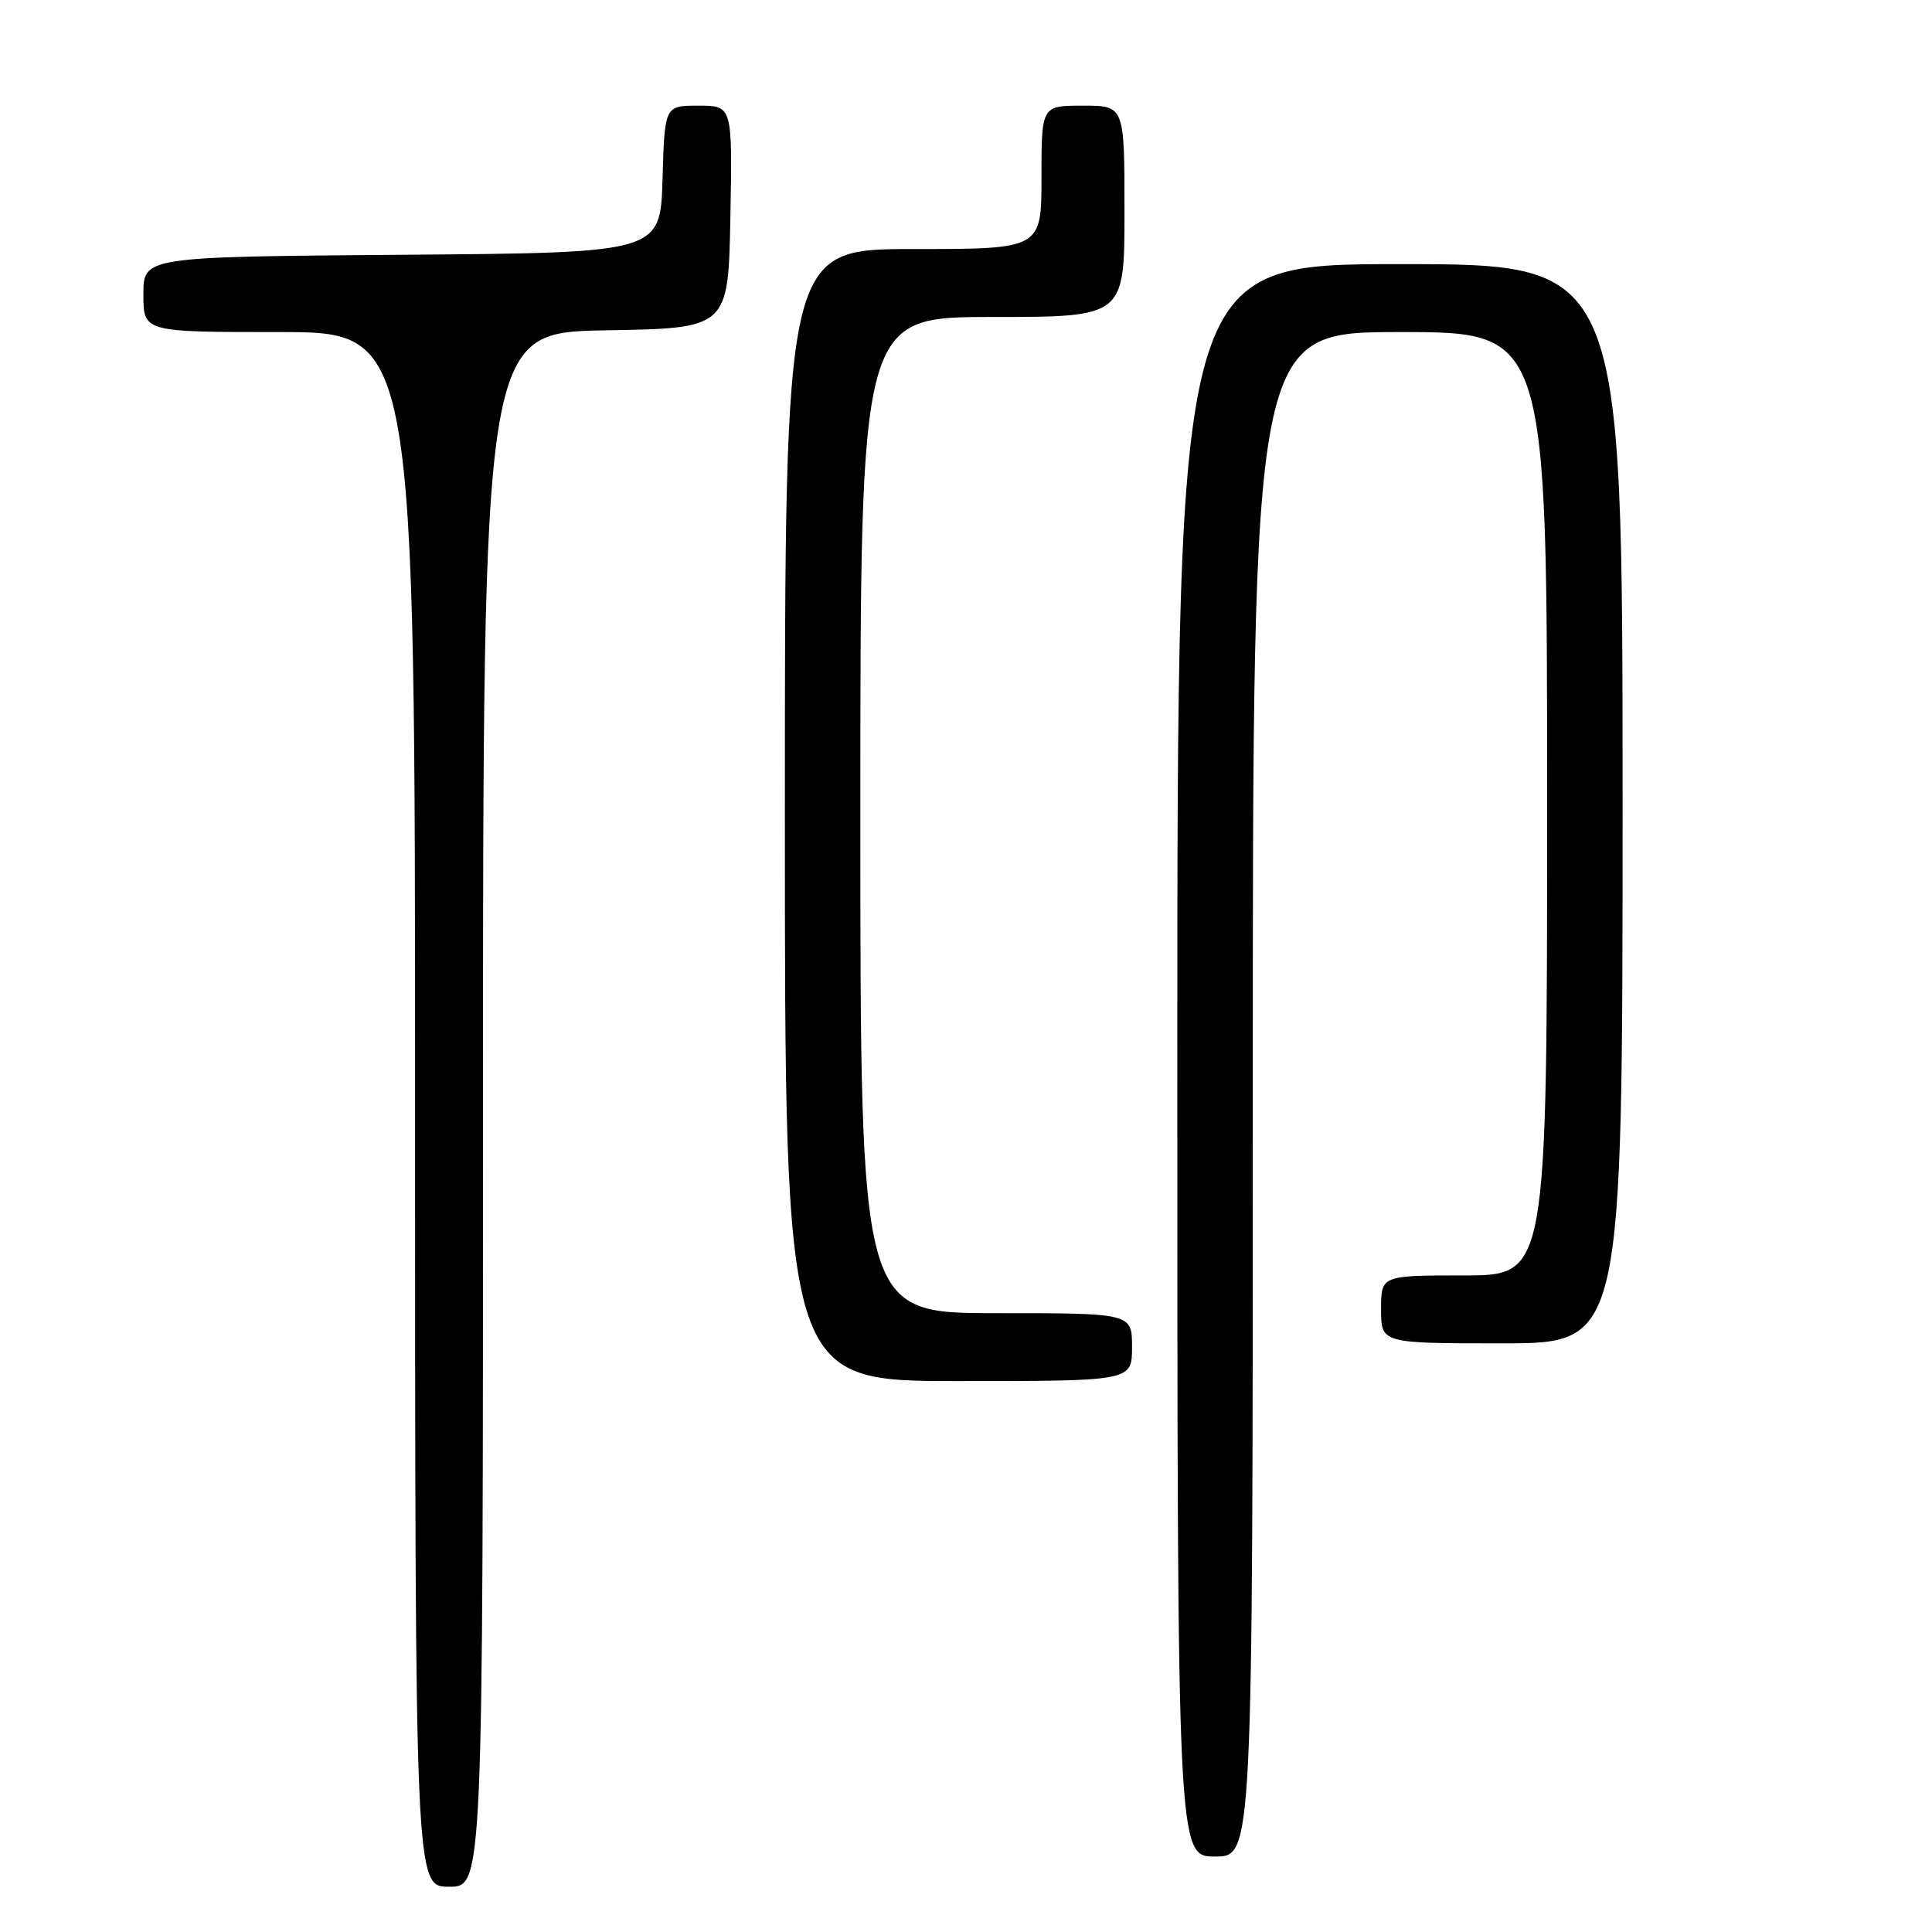 <?xml version="1.0" encoding="UTF-8" standalone="no"?>
<!DOCTYPE svg PUBLIC "-//W3C//DTD SVG 1.1//EN" "http://www.w3.org/Graphics/SVG/1.1/DTD/svg11.dtd" >
<svg xmlns="http://www.w3.org/2000/svg" xmlns:xlink="http://www.w3.org/1999/xlink" version="1.1" viewBox="0 0 256 256">
 <g >
 <path fill="currentColor"
d=" M 64.00 147.02 C 64.00 44.05 64.00 44.05 80.25 43.77 C 96.50 43.50 96.50 43.50 96.78 28.75 C 97.05 14.00 97.05 14.00 92.56 14.00 C 88.07 14.00 88.07 14.00 87.79 23.75 C 87.50 33.50 87.50 33.50 53.25 33.76 C 19.00 34.03 19.00 34.03 19.00 39.01 C 19.00 44.00 19.00 44.00 37.00 44.00 C 55.00 44.00 55.00 44.00 55.00 147.00 C 55.00 250.00 55.00 250.00 59.50 250.00 C 64.00 250.00 64.00 250.00 64.00 147.02 Z  M 166.00 145.00 C 166.00 44.00 166.00 44.00 185.50 44.00 C 205.00 44.00 205.00 44.00 205.00 106.50 C 205.00 169.00 205.00 169.00 194.00 169.00 C 183.00 169.00 183.00 169.00 183.00 173.50 C 183.00 178.00 183.00 178.00 199.00 178.00 C 215.00 178.00 215.00 178.00 215.00 106.50 C 215.00 35.00 215.00 35.00 185.50 35.00 C 156.00 35.00 156.00 35.00 156.00 140.50 C 156.00 246.00 156.00 246.00 161.00 246.00 C 166.00 246.00 166.00 246.00 166.00 145.00 Z  M 150.00 178.50 C 150.00 174.00 150.00 174.00 132.00 174.00 C 114.00 174.00 114.00 174.00 114.00 108.00 C 114.00 42.00 114.00 42.00 131.50 42.00 C 149.00 42.00 149.00 42.00 149.00 28.00 C 149.00 14.00 149.00 14.00 143.50 14.00 C 138.00 14.00 138.00 14.00 138.00 23.50 C 138.00 33.00 138.00 33.00 121.00 33.00 C 104.00 33.00 104.00 33.00 104.00 108.00 C 104.00 183.00 104.00 183.00 127.00 183.00 C 150.00 183.00 150.00 183.00 150.00 178.50 Z "/>
</g>
</svg>